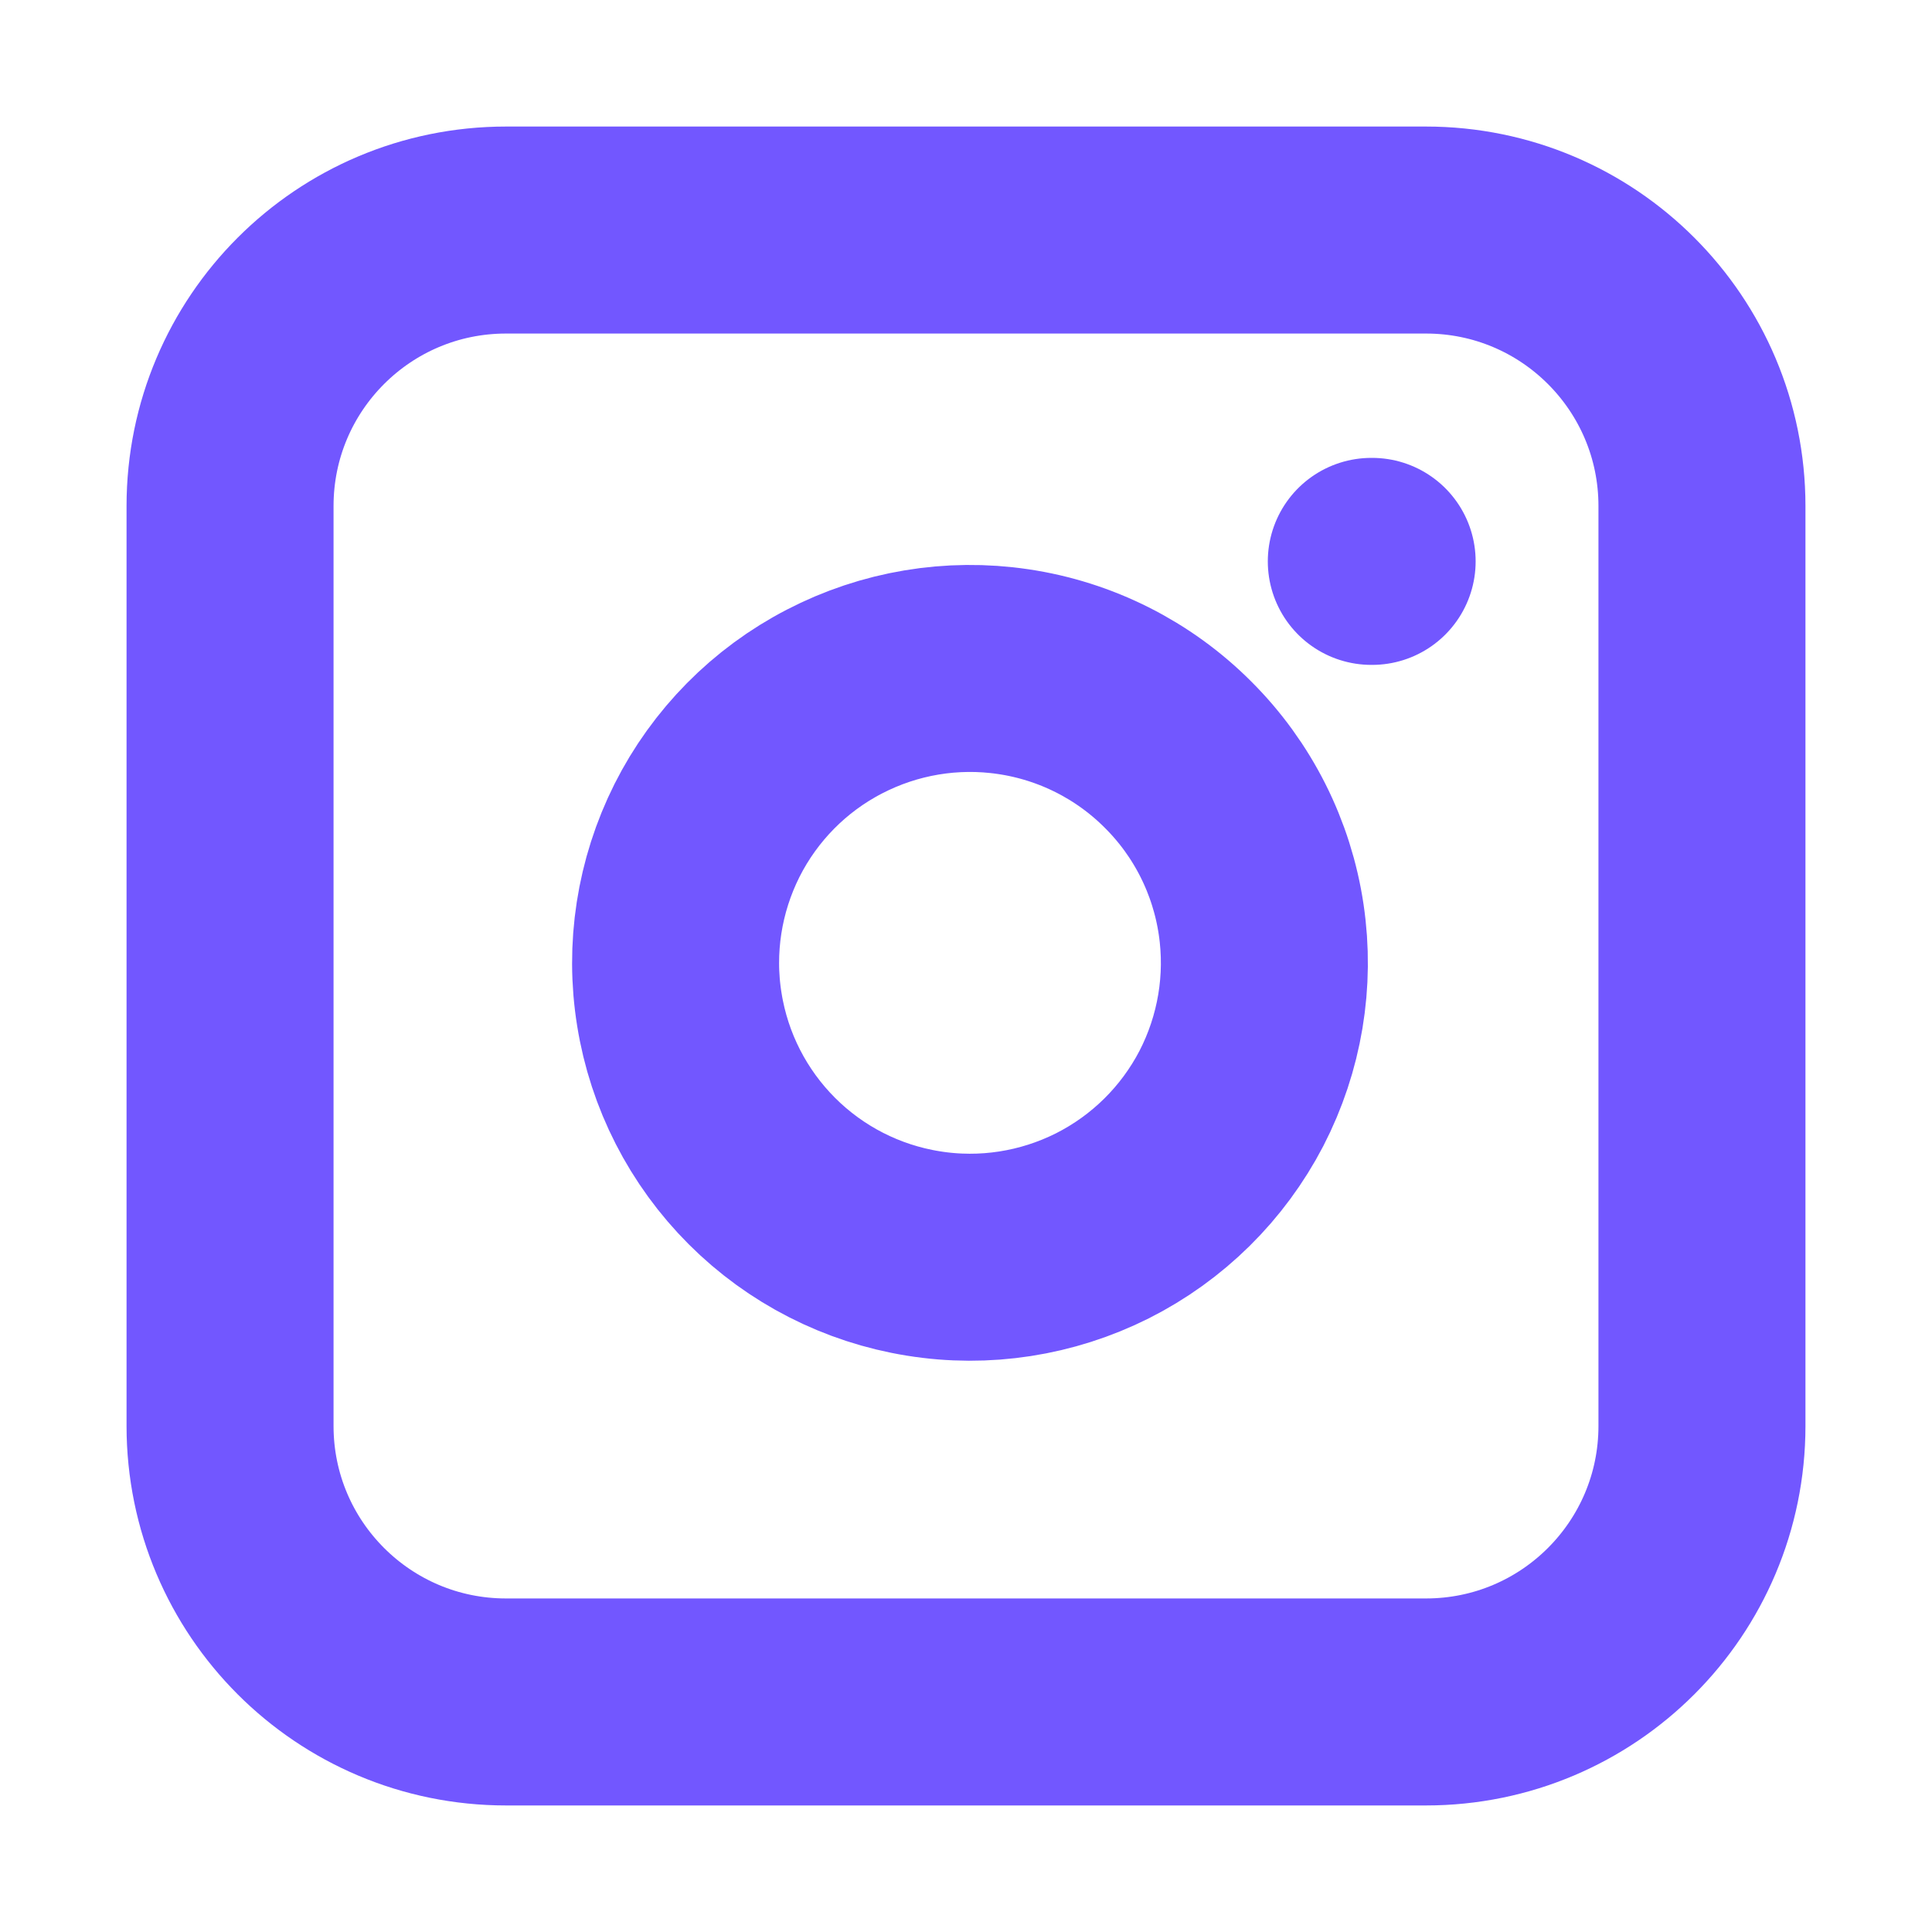 <svg width="14" height="14" viewBox="0 0 14 14" fill="none" xmlns="http://www.w3.org/2000/svg">
<path d="M9.937 4.068H9.943M1.667 10.333C1.667 11.438 2.562 12.333 3.667 12.333H10.333C11.438 12.333 12.333 11.438 12.333 10.333V3.667C12.333 2.562 11.438 1.667 10.333 1.667H3.667C2.562 1.667 1.667 2.562 1.667 3.667L1.667 10.333ZM9.139 6.664C9.205 7.108 9.129 7.561 8.923 7.96C8.716 8.358 8.389 8.681 7.988 8.883C7.587 9.084 7.133 9.155 6.69 9.083C6.247 9.012 5.838 8.803 5.521 8.486C5.203 8.168 4.994 7.759 4.923 7.316C4.851 6.873 4.922 6.419 5.123 6.018C5.325 5.617 5.648 5.29 6.046 5.084C6.445 4.877 6.898 4.801 7.342 4.867C7.795 4.934 8.214 5.145 8.537 5.469C8.861 5.792 9.072 6.211 9.139 6.664Z" stroke="#7257FF" stroke-width="1.5" stroke-linecap="round" stroke-linejoin="round"/>
</svg>
